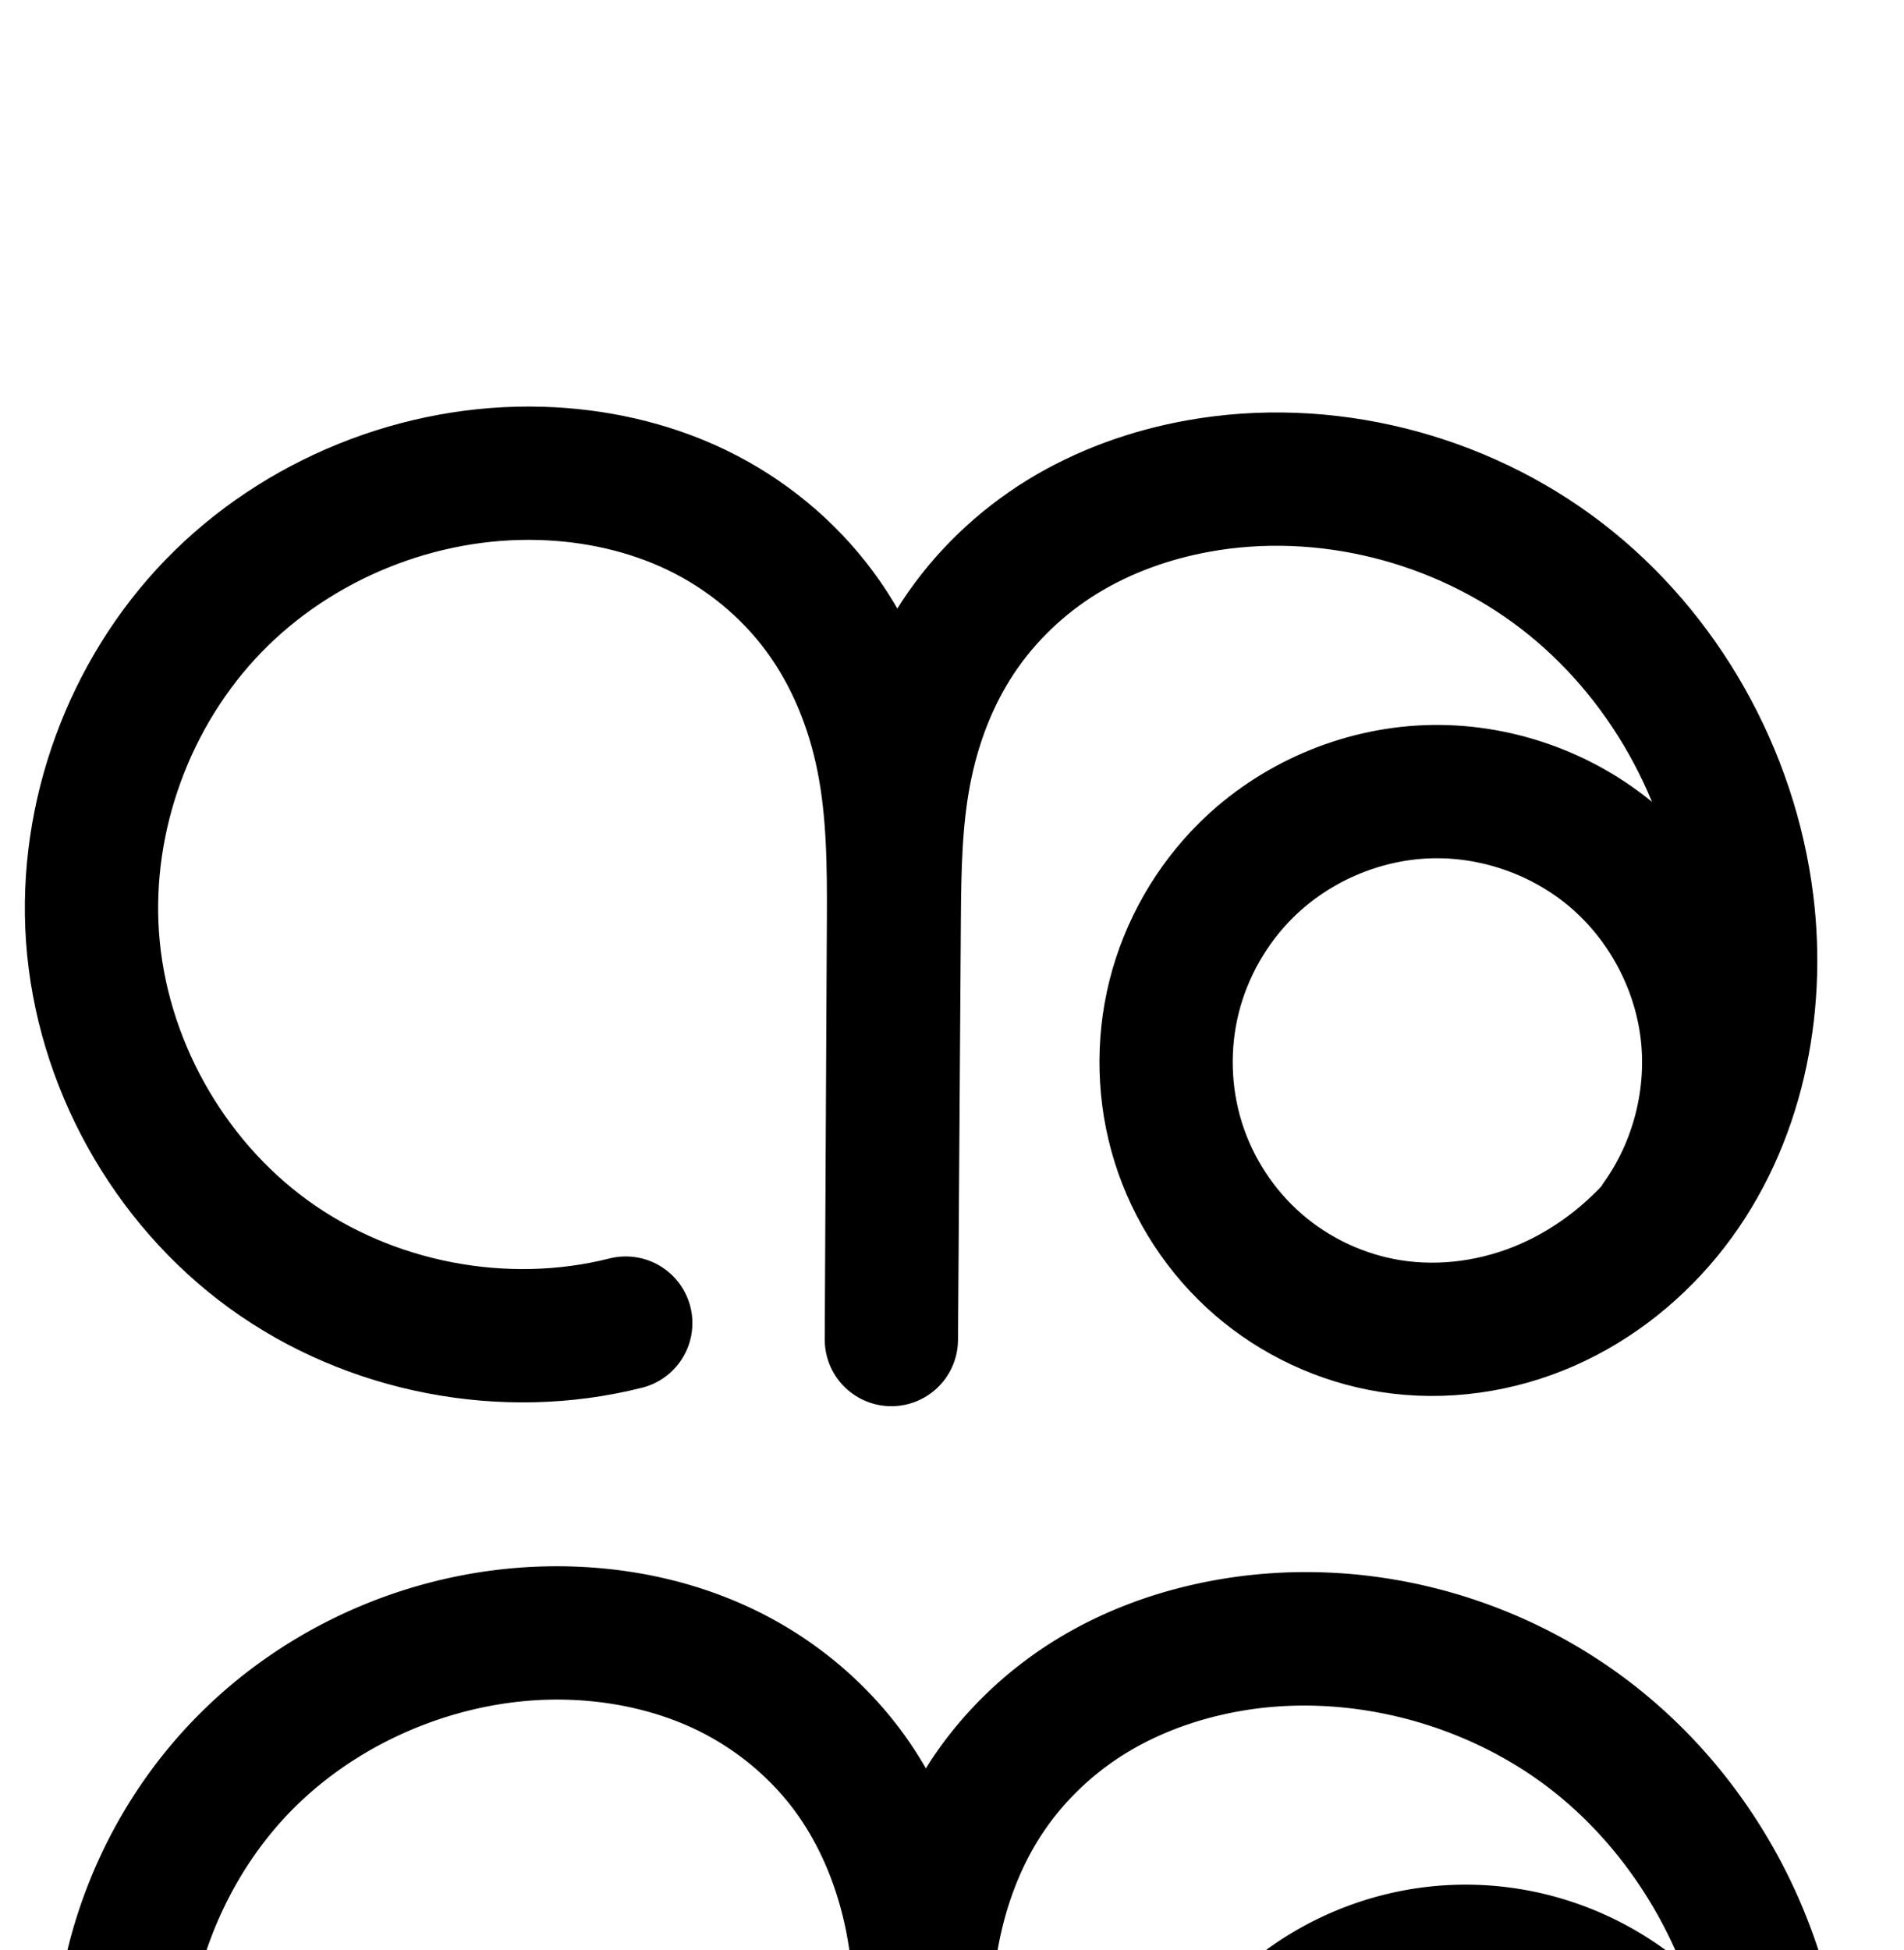 <?xml version="1.0" encoding="UTF-8" standalone="no"?>
<!-- Created with Inkscape (http://www.inkscape.org/) -->

<svg
   xmlns:dc="http://purl.org/dc/elements/1.1/"
   xmlns:cc="http://creativecommons.org/ns#"
   xmlns:rdf="http://www.w3.org/1999/02/22-rdf-syntax-ns#"
   xmlns:svg="http://www.w3.org/2000/svg"
   xmlns="http://www.w3.org/2000/svg"
   xmlns:sodipodi="http://sodipodi.sourceforge.net/DTD/sodipodi-0.dtd"
   xmlns:inkscape="http://www.inkscape.org/namespaces/inkscape"
   width="2000"
   height="2048"
   id="svg2992"
   version="1.1"
   inkscape:version="0.91 r13725"
   sodipodi:docname="നു.svg">
  <defs
     id="defs5498">
    <inkscape:path-effect
       effect="spiro"
       id="path-effect3846"
       is_visible="true" />
    <inkscape:path-effect
       effect="spiro"
       id="path-effect3801"
       is_visible="true" />
    <inkscape:path-effect
       effect="spiro"
       id="path-effect4372-5-0"
       is_visible="true" />
    <inkscape:path-effect
       effect="spiro"
       id="path-effect4372-5-0-7"
       is_visible="true" />
    <inkscape:path-effect
       effect="spiro"
       id="path-effect4372-5-0-7-0"
       is_visible="true" />
    <inkscape:path-effect
       effect="spiro"
       id="path-effect4372-5-0-7-0-2"
       is_visible="true" />
    <inkscape:path-effect
       effect="spiro"
       id="path-effect4372-5-0-7-0-2-7"
       is_visible="true" />
    <inkscape:path-effect
       effect="spiro"
       id="path-effect4372-5-0-7-0-2-7-7"
       is_visible="true" />
    <inkscape:path-effect
       effect="spiro"
       id="path-effect4372-5-0-7-0-2-6"
       is_visible="true" />
    <inkscape:path-effect
       effect="spiro"
       id="path-effect4372-5-0-7-0-2-3"
       is_visible="true" />
    <inkscape:path-effect
       effect="spiro"
       id="path-effect4372-5-0-7-0-2-7-77"
       is_visible="true" />
    <inkscape:path-effect
       effect="spiro"
       id="path-effect4372-5-0-7-0-2-3-2"
       is_visible="true" />
    <inkscape:path-effect
       effect="spiro"
       id="path-effect4372-5-0-7-0-2-7-77-2"
       is_visible="true" />
    <inkscape:path-effect
       effect="spiro"
       id="path-effect4372-5-0-7-0-2-3-1"
       is_visible="true" />
    <inkscape:path-effect
       effect="spiro"
       id="path-effect4372-5-0-7-0-2-7-77-27"
       is_visible="true" />
    <inkscape:path-effect
       effect="spiro"
       id="path-effect4372-5-0-7-0-2-3-8"
       is_visible="true" />
    <inkscape:path-effect
       effect="spiro"
       id="path-effect4372-5-0-7-0-2-3-83"
       is_visible="true" />
  </defs>
  <sodipodi:namedview
     inkscape:window-height="867"
     inkscape:window-width="1600"
     inkscape:pageshadow="2"
     inkscape:pageopacity="0.0"
     borderopacity="1.0"
     bordercolor="#666666"
     pagecolor="#ffffff"
     id="base"
     showgrid="true"
     showguides="true"
     inkscape:guide-bbox="true"
     inkscape:zoom="0.125"
     inkscape:cx="1474.6192"
     inkscape:cy="-1882.205"
     inkscape:window-x="0"
     inkscape:window-y="0"
     inkscape:current-layer="layer1"
     inkscape:window-maximized="1">
    <sodipodi:guide
       orientation="horizontal"
       position="0,600"
       id="guide5596" />
    <inkscape:grid
       type="xygrid"
       id="grid3769"
       empspacing="3"
       visible="true"
       enabled="true"
       snapvisiblegridlinesonly="true"
       spacingx="4px"
       units="px"
       dotted="true"
       spacingy="4px" />
    <sodipodi:guide
       orientation="0,1"
       position="-1040,1600"
       id="guide2985" />
  </sodipodi:namedview>
  <g
     inkscape:label="Layer 1"
     inkscape:groupmode="layer"
     id="layer1"
     transform="translate(0,1048)">
    <path
       style="fill:none;fill-rule:evenodd;stroke:#000000;stroke-width:140;stroke-linecap:round;stroke-linejoin:round;stroke-miterlimit:4;stroke-dasharray:none;stroke-opacity:1"
       d="m 1742.19,233.793 c 40.867,-57.491 59.279,-130.518 50.554,-200.513 -8.725,-69.994 -44.5,-136.267 -98.23,-181.967 -53.73,-45.7 -124.885,-70.377 -195.372,-67.756 -70.487,2.62 -139.614,32.512 -189.802,82.075 -36.794,36.335 -63.42,82.876 -76.009,133.031 -12.589,50.155 -11.093,103.778 4.357,153.127 15.45,49.349 44.819,94.27 83.885,128.15 39.066,33.88 87.714,56.607 138.781,64.738 55.515,8.839 113.393,0.403 164.877,-22.168 51.484,-22.571 96.547,-59.02 130.939,-103.486 68.784,-88.933 92.953,-207.538 78.948,-319.091 -16.811,-133.9 -87.709,-260.72 -194.654,-343.028 -106.945,-82.308 -248.892,-118.38 -381.705,-94.448 -50.351,9.073 -99.387,26.542 -142.963,53.351 -43.576,26.808 -81.394,63.024 -109.576,105.724 -28.182,42.701 -46.452,91.549 -56.032,141.806 -9.581,50.257 -10.49,101.711 -10.841,152.872 l -3.032,442.667 2.248,-441.452 c 0.288,-56.476 -0.11,-113.359 -11.14,-168.748 -11.029,-55.389 -32.753,-108.983 -66.302,-154.415 -33.549,-45.432 -78.539,-82.232 -129.438,-106.706 -50.898,-24.474 -107.296,-36.741 -163.748,-38.389 -127.085,-3.709 -254.946,47.842 -343.476,139.094 C 135.929,-320.486 88.244,-190.842 97.162,-64.015 106.376,67.015 176.126,192.554 282.516,269.592 388.906,346.631 529.942,373.724 657.305,341.59"
       id="path4370-9-0-9-5-7"
       inkscape:path-effect="#path-effect4372-5-0-7-0-2"
       inkscape:original-d="m 1742.1898,233.793 c -30.8036,-177.9508 -275.0039,-472.86324 -432.85,-368.16101 -139.5241,92.548899 -13.1618,446.20741 151.0146,479.04601 190.0978,38.02339 396.1734,-252.06845 374.7634,-444.74576 -26.6372,-239.71937 -338.0213,-474.49433 -576.3584,-437.47598 -182.7759,28.38863 -319.78057,373.10332 -319.41267,453.75324 l -3.0322,442.6673 2.2485,-441.4524 C 952.9788,-294.44042 766.75234,-540.97245 567.93513,-550.83247 342.47436,-562.01383 77.387165,-288.88555 97.161882,-64.015495 117.35596,165.62337 472.66125,432.34736 657.30493,341.5903"
       inkscape:connector-curvature="0"
       sodipodi:nodetypes="caaaacccaac" />
    <path
       style="fill:none;fill-rule:evenodd;stroke:#000000;stroke-width:140;stroke-linecap:round;stroke-linejoin:round;stroke-miterlimit:4;stroke-dasharray:none;stroke-opacity:1"
       d="m 4460.205,-179.165 -321.359,-5.204 c -82.314,-1.333 -165.116,-4.247 -246.591,7.551 -40.737,5.899 -81.106,15.837 -118.701,32.599 -37.595,16.762 -72.442,40.593 -99.045,72.004 -27.48,32.448 -45.627,72.647 -52.162,114.662 -6.535,42.016 -1.483,85.725 14.112,125.283 15.595,39.558 41.656,74.884 74.611,101.754 32.955,26.87 72.71,45.258 114.454,53.346 48.452,9.388 99.323,4.874 145.884,-11.491 46.561,-16.365 88.783,-44.411 123.025,-79.951 68.486,-71.081 103.401,-170.628 105.854,-269.303 3.571,-143.655 -61.321,-287.679 -171.81,-379.557 -110.489,-91.878 -264.34,-129.399 -404.548,-97.919 -51.605,11.586 -101.354,32.137 -145.071,61.905 -43.717,29.768 -81.126,68.782 -108.82,113.841 -27.694,45.059 -45.447,95.853 -54.792,147.911 -9.345,52.057 -10.297,105.209 -10.729,158.096 l -3.032,370.667 2.248,-369.452 c 0.354,-58.233 0.09,-116.834 -10.433,-174.11 -10.522,-57.276 -31.371,-113.003 -64.224,-161.085 -32.853,-48.082 -77.425,-88.079 -128.76,-115.573 -51.335,-27.494 -109.052,-42.526 -167.211,-45.488 -124.096,-6.32 -249.969,44.068 -335.424,134.274 -85.456,90.206 -128.968,218.617 -115.951,342.19 13.017,123.573 82.33,240.1 184.706,310.52 102.376,70.42 235.984,93.476 356.04,61.438"
       id="path4370-9-0-9-5-7-9"
       inkscape:path-effect="#path-effect4372-5-0-7-0-2-7"
       inkscape:original-d="m 4460.2052,-179.16526 -321.3589,-5.20412 c -175.8436,-2.84763 -380.6591,4.60844 -464.3369,112.154 -94.2641,121.151429 13.4266,364.32746 151.0146,395.04601 169.2262,37.78225 381.2209,-187.4734 374.7634,-360.745764 -9.2912,-249.309126 -329.5574,-513.953846 -576.3584,-477.475976 -190.6037,28.17175 -319.7805,401.10332 -319.4126,481.753236 l -3.0322,370.667304 2.2485,-369.452404 c 14.4158,-211.864816 -178.3795,-571.534856 -370.6279,-496.256866 -264.7961,103.68518 -248.7728,1014.62847 89.3698,848.42277"
       inkscape:connector-curvature="0"
       sodipodi:nodetypes="cssaaacccac" />
    <path
       style="color:#000000;font-style:normal;font-variant:normal;font-weight:normal;font-stretch:normal;font-size:medium;line-height:normal;font-family:sans-serif;text-indent:0;text-align:start;text-decoration:none;text-decoration-line:none;text-decoration-style:solid;text-decoration-color:#000000;letter-spacing:normal;word-spacing:normal;text-transform:none;direction:ltr;block-progression:tb;writing-mode:lr-tb;baseline-shift:baseline;text-anchor:start;white-space:normal;clip-rule:nonzero;display:inline;overflow:visible;visibility:visible;opacity:1;isolation:auto;mix-blend-mode:normal;color-interpolation:sRGB;color-interpolation-filters:linearRGB;solid-color:#000000;solid-opacity:1;fill:#000000;fill-opacity:1;fill-rule:evenodd;stroke:none;stroke-width:140;stroke-linecap:round;stroke-linejoin:round;stroke-miterlimit:4;stroke-dasharray:none;stroke-dashoffset:0;stroke-opacity:1;color-rendering:auto;image-rendering:auto;shape-rendering:auto;text-rendering:auto;enable-background:accumulate"
       d="m 2990.854,661.387 c -136.006,0.634 -268.716,57.603 -362.566,156.67 -100.107,105.672 -149.998,252.906 -134.75,397.666 15.248,144.76 94.722,278.365 214.65,360.859 119.928,82.494 273.12,108.929 413.76,71.398 a 70.007,70.007 0 1 0 -36.098,-135.266 c -99.472,26.545 -213.497,6.868 -298.32,-51.478 -84.823,-58.347 -143.977,-157.793 -154.762,-260.18 -10.785,-102.386 26.35,-211.977 97.154,-286.717 70.805,-74.74 178.227,-117.742 281.047,-112.506 48.493,2.47 96.275,15.087 137.721,37.285 41.294,22.116 77.597,54.695 104.014,93.357 26.422,38.67 44.161,85.194 53.172,134.244 9.027,49.135 9.635,103.299 9.283,161.035 l -2.25,369.451 a 70.007,70.007 0 0 0 139.996,1 l 0,-0.146 0,-0.359 3.029,-370.162 c 0.429,-52.432 1.604,-101.586 9.631,-146.301 8.02,-44.676 23.136,-87.189 45.529,-123.625 22.407,-36.458 53.029,-68.426 88.582,-92.635 35.684,-24.298 77.283,-41.648 121.008,-51.465 117.929,-26.477 251.327,5.998 344.457,83.441 35.989,29.927 66.413,66.993 90.127,108.158 -61.653,-0.823 -125.775,-0.139 -191.625,9.396 -45.282,6.557 -91.956,17.781 -137.174,37.941 -45.44,20.259 -89.156,49.606 -123.957,90.699 -36.084,42.608 -59.397,94.38 -67.914,149.143 -8.51,54.714 -1.997,110.588 18.158,161.715 20.139,51.085 53.263,95.895 95.498,130.332 42.202,34.41 92.327,57.538 145.375,67.816 61.548,11.925 124.6,6.147 182.41,-14.172 57.675,-20.271 108.798,-54.43 150.223,-97.424 82.895,-86.037 122.59,-202.128 125.424,-316.131 0.634,-25.517 -0.779,-50.933 -3.729,-76.117 l 192.535,3.117 a 70.007,70.007 0 1 0 2.266,-139.981 l -230.394,-3.732 c -33.507,-84.008 -87.289,-159.846 -157.711,-218.406 -127.848,-106.313 -302.15,-148.878 -464.639,-112.396 -59.485,13.355 -117.385,37.106 -169.135,72.344 -51.88,35.326 -96.078,81.388 -129.059,135.049 -0.801,1.303 -1.503,2.647 -2.289,3.957 -6.561,-11.819 -13.522,-23.473 -21.24,-34.77 -39.29,-57.502 -92.129,-104.917 -153.506,-137.789 -61.224,-32.791 -128.877,-50.235 -196.701,-53.689 -9.086,-0.463 -18.167,-0.671 -27.234,-0.629 z m 1106.818,483.777 c 35.152,-0.494 71.439,0.218 108.445,0.854 4.211,24.84 6.236,49.953 5.615,74.932 -2.072,83.348 -32.208,166.348 -86.285,222.475 -27.062,28.087 -60.38,50.022 -95.826,62.48 -35.312,12.411 -74.004,15.659 -109.359,8.809 -30.441,-5.898 -59.826,-19.545 -83.533,-38.875 -23.675,-19.304 -42.674,-45.145 -53.725,-73.176 -11.034,-27.989 -14.624,-59.537 -10.064,-88.853 4.552,-29.269 17.535,-57.892 36.41,-80.18 18.403,-21.73 44.382,-40.047 74.133,-53.31 29.973,-13.363 64.035,-22.013 100.228,-27.254 36.6,-5.3 74.655,-7.348 113.961,-7.9 z"
       id="path4370-9-0-9-5-7-9-8"
       inkscape:connector-curvature="0" />
    <path
       style="color:#000000;font-style:normal;font-variant:normal;font-weight:normal;font-stretch:normal;font-size:medium;line-height:normal;font-family:sans-serif;text-indent:0;text-align:start;text-decoration:none;text-decoration-line:none;text-decoration-style:solid;text-decoration-color:#000000;letter-spacing:normal;word-spacing:normal;text-transform:none;direction:ltr;block-progression:tb;writing-mode:lr-tb;baseline-shift:baseline;text-anchor:start;white-space:normal;clip-rule:nonzero;display:inline;overflow:visible;visibility:visible;opacity:1;isolation:auto;mix-blend-mode:normal;color-interpolation:sRGB;color-interpolation-filters:linearRGB;solid-color:#000000;solid-opacity:1;fill:#000000;fill-opacity:1;fill-rule:evenodd;stroke:none;stroke-width:140;stroke-linecap:round;stroke-linejoin:round;stroke-miterlimit:4;stroke-dasharray:none;stroke-dashoffset:0;stroke-opacity:1;color-rendering:auto;image-rendering:auto;shape-rendering:auto;text-rendering:auto;enable-background:accumulate"
       d="M 572.377,597.125 C 434.585,600.413 300.601,658.171 204.217,757.52 101.362,863.537 46.957,1011.322 57.334,1158.895 c 10.728,152.568 90.249,295.693 214.127,385.395 123.878,89.701 284.671,120.59 432.969,83.174 a 70.007,70.007 0 1 0 -34.25,-135.746 c -106.428,26.852 -227.707,3.555 -316.609,-60.82 -88.903,-64.375 -148.881,-172.33 -156.58,-281.822 -7.459,-106.08 33.504,-217.584 107.709,-294.07 74.249,-76.532 184.382,-120.982 291.193,-117.865 47.683,1.392 94.525,11.823 135.457,31.504 40.719,19.579 76.946,49.295 103.461,85.201 26.5,35.886 44.681,79.899 53.961,126.504 9.3,46.703 10.078,98.813 9.793,154.721 l -2.246,440.971 -0.002,0.357 0,0.123 a 70.007,70.007 0 0 0 139.996,0.836 l 0,-0.123 0,0 0,-0.631 3.027,-441.912 c 0.347,-50.653 1.516,-97.82 9.604,-140.244 8.078,-42.374 23.37,-82.531 45.693,-116.355 22.347,-33.859 52.824,-63.125 87.832,-84.662 35.174,-21.639 75.975,-36.381 118.699,-44.08 112.164,-20.211 235.544,10.952 326.598,81.029 60.181,46.317 107.594,110.351 137.137,181.596 -66.786,-54.745 -151.958,-83.579 -238.367,-80.367 -88.539,3.291 -173.346,39.965 -236.387,102.221 -46.044,45.47 -78.943,102.953 -94.717,165.795 -15.776,62.852 -13.937,129.166 5.449,191.084 19.389,61.927 55.739,117.549 104.822,160.117 49.091,42.575 109.386,70.754 173.639,80.984 69.807,11.115 140.712,0.554 203.99,-27.188 63.108,-27.667 117.033,-71.54 158.203,-124.769 82.356,-106.48 109.041,-243.122 93.031,-370.637 -19.161,-152.616 -98.777,-295.396 -221.414,-389.781 -122.837,-94.538 -283.352,-135.518 -436.812,-107.865 -57.978,10.447 -115.25,30.642 -167.228,62.619 -52.145,32.08 -97.302,75.245 -131.32,126.787 -1.81,2.743 -3.439,5.568 -5.178,8.344 -7.664,-13.229 -15.979,-26.167 -25.188,-38.637 -40.584,-54.957 -94.336,-98.841 -155.414,-128.209 -60.865,-29.266 -126.819,-43.37 -192.041,-45.273 -9.21,-0.269 -18.413,-0.291 -27.6,-0.072 z m 959.365,474.383 c 52.436,-1.949 107.448,17.131 147.418,51.127 39.97,33.996 67.631,85.236 74.121,137.305 6.49,52.069 -7.745,108.529 -38.146,151.297 a 70.007,70.007 0 0 0 -2.988,4.543 c -24.474,25.777 -53.57,46.833 -85.022,60.621 -39.69,17.4 -84.54,23.712 -125.764,17.148 -37.883,-6.032 -74.886,-23.305 -103.926,-48.49 -29.047,-25.192 -51.433,-59.414 -62.945,-96.184 -11.515,-36.779 -12.668,-77.712 -3.266,-115.17 9.405,-37.468 29.758,-73.066 57.301,-100.266 37.335,-36.87 90.781,-59.982 143.217,-61.932 z"
       id="path4370-9-0-9-5-7-0"
       inkscape:connector-curvature="0" />
    <path
       style="fill:none;fill-rule:evenodd;stroke:#000000;stroke-width:70;stroke-linecap:round;stroke-linejoin:round;stroke-miterlimit:4;stroke-dasharray:none;stroke-opacity:1"
       d="m -381.36,245.961 c 42.829,-60.557 62.064,-137.359 52.834,-210.955 -9.23,-73.596 -46.836,-143.268 -103.294,-191.373 -56.458,-48.105 -131.216,-74.173 -205.344,-71.603 -74.128,2.57 -146.902,33.753 -199.892,85.653 -39.023,38.219 -67.325,87.291 -80.763,140.233 -13.438,52.943 -11.96,109.601 4.321,161.74 16.281,52.138 47.328,99.592 88.651,135.313 41.322,35.721 92.797,59.585 146.777,67.936 58.432,9.039 119.264,-0.123 173.315,-24.089 54.052,-23.966 101.3,-62.463 137.378,-109.308 72.155,-93.689 97.662,-218.207 83.85,-335.651 -16.727,-142.225 -90.243,-277.649 -202.754,-366.244 -112.511,-88.595 -263.052,-128.324 -404.025,-103.136 -53.088,9.485 -104.779,27.927 -150.679,56.238 -45.9,28.311 -85.695,66.559 -115.329,111.616 -29.634,45.057 -48.821,96.568 -58.882,149.55 -10.06,52.982 -11.013,107.216 -11.382,161.143 l -3.192,466.855 2.367,-465.574 c 0.303,-59.509 -0.115,-119.446 -11.711,-177.815 -11.597,-58.369 -34.44,-114.857 -69.738,-162.768 -35.298,-47.912 -82.648,-86.755 -136.245,-112.616 -53.597,-25.861 -113.011,-38.865 -172.495,-40.644 -133.949,-4.006 -268.731,50.437 -361.932,146.728 -93.201,96.291 -143.245,233.021 -133.689,366.689 9.862,137.933 83.286,270.034 195.223,351.232 111.936,81.198 260.305,109.984 394.485,76.537"
       id="path4370-9-0-9-5-7-8"
       inkscape:path-effect="#path-effect4372-5-0-7-0-2-3"
       inkscape:original-d="m -381.35987,245.96137 c -32.42941,-187.674335 -289.51865,-498.7013 -455.69588,-388.27796 -146.88819,97.605935 81.05138,518.12679 158.98517,505.2219 201.36302,-33.34328 416.26573,-265.899062 394.54345,-469.04742 -27.18785,-254.2627 -353.93512,-507.57524 -606.77866,-469.38041 -192.77321,29.12054 -336.65871,393.49032 -336.27141,478.547085 l -3.1922,466.855395 2.3672,-465.574111 c 15.1766,-223.441479 -180.8789,-483.444439 -390.1897,-493.843219 -237.3605,-11.79233 -516.439,276.26014 -495.6206,513.417477 21.26,242.186723 395.3183,523.484963 589.7074,427.768783"
       inkscape:connector-curvature="0"
       sodipodi:nodetypes="cssaacccaac" />
    <path
       style="fill:none;fill-rule:evenodd;stroke:#000000;stroke-width:70;stroke-linecap:round;stroke-linejoin:round;stroke-miterlimit:4;stroke-dasharray:none;stroke-opacity:1"
       d="m 6952.287,-194.775 -355.302,-5.778 c -91.024,-1.48 -182.598,-4.642 -272.67,8.572 -45.036,6.607 -89.65,17.693 -131.196,36.289 -41.546,18.596 -80.05,44.967 -109.516,79.66 -30.571,35.994 -50.829,80.584 -58.21,127.228 -7.381,46.644 -1.908,95.207 15.311,139.18 17.219,43.973 46.103,83.266 82.693,113.122 36.59,29.856 80.782,50.241 127.172,59.078 53.638,10.217 109.908,4.966 161.336,-13.381 51.428,-18.347 97.985,-49.597 135.726,-89.057 75.481,-78.92 113.908,-188.934 117.286,-298.086 4.958,-160.203 -65.264,-321.582 -187.266,-425.529 -122.002,-103.947 -293.564,-147.626 -449.969,-112.598 -114.439,25.629 -219.855,95.363 -280.959,195.46 -30.552,50.049 -50.097,106.401 -60.383,164.129 -10.286,57.728 -11.33,116.652 -11.808,175.287 l -3.353,411.541 2.486,-410.192 c 0.391,-64.508 0.099,-129.42 -11.52,-192.873 -11.619,-63.454 -34.639,-125.204 -70.929,-178.537 -36.291,-53.333 -85.537,-97.764 -142.298,-128.416 -56.762,-30.651 -120.618,-47.566 -185.027,-51.153 -138.179,-7.696 -278.633,47.932 -374.071,148.152 -95.438,100.22 -144.137,243.225 -129.699,380.863 14.438,137.637 91.751,267.424 205.908,345.659 114.157,78.235 263.098,103.506 396.671,67.305"
       id="path4370-9-0-9-5-7-9-1"
       inkscape:path-effect="#path-effect4372-5-0-7-0-2-7-77"
       inkscape:original-d="m 6952.2872,-194.77522 -355.3021,-5.77798 c -194.4168,-3.16164 -420.8657,5.11661 -513.3819,124.521276 -104.2205,134.510862 14.275,404.573574 166.9654,438.607934 187.4938,41.79194 420.7968,-208.53873 414.3473,-400.525388 -9.3344,-277.862102 -362.0539,-577.745512 -637.2355,-538.127492 -211.4673,30.44504 -353.5569,445.33319 -353.1501,534.876408 l -3.3526,411.540992 2.486,-410.192125 c 15.9385,-235.227255 -197.2206,-634.558295 -409.775,-550.979365 -292.7648,115.1186 -275.0491,1126.51212 98.8094,941.97879"
       inkscape:connector-curvature="0"
       sodipodi:nodetypes="cssaaacccac" />
    <path
       style="color:#000000;font-style:normal;font-variant:normal;font-weight:normal;font-stretch:normal;font-size:medium;line-height:normal;font-family:sans-serif;text-indent:0;text-align:start;text-decoration:none;text-decoration-line:none;text-decoration-style:solid;text-decoration-color:#000000;letter-spacing:normal;word-spacing:normal;text-transform:none;direction:ltr;block-progression:tb;writing-mode:lr-tb;baseline-shift:baseline;text-anchor:start;white-space:normal;clip-rule:nonzero;display:inline;overflow:visible;visibility:visible;opacity:1;isolation:auto;mix-blend-mode:normal;color-interpolation:sRGB;color-interpolation-filters:linearRGB;solid-color:#000000;solid-opacity:1;fill:#000000;fill-opacity:1;fill-rule:evenodd;stroke:none;stroke-width:70;stroke-linecap:round;stroke-linejoin:round;stroke-miterlimit:4;stroke-dasharray:none;stroke-dashoffset:0;stroke-opacity:1;color-rendering:auto;image-rendering:auto;shape-rendering:auto;text-rendering:auto;enable-background:accumulate"
       d="m 5757.928,757.457 c -139.467,0.079 -277.077,58.521 -373.455,159.729 -102.804,107.956 -154.716,260.39 -139.164,408.65 15.552,148.261 97.964,286.604 220.932,370.877 122.968,84.273 281.73,111.212 425.613,72.217 a 35.004,35.004 0 1 0 -18.311,-67.562 c -123.265,33.407 -262.384,9.802 -367.731,-62.395 -105.346,-72.197 -177.562,-193.425 -190.885,-320.44 -13.323,-127.015 32.164,-260.591 120.236,-353.076 88.072,-92.485 219.266,-144.444 346.779,-137.342 59.592,3.319 118.5,19.009 170.342,47.004 51.766,27.954 96.9,68.676 129.992,117.309 33.094,48.636 54.569,105.796 65.438,165.15 a 35.004,35.004 0 0 0 0,0 c 10.876,59.396 11.337,122.096 10.947,186.355 l -2.486,410.193 a 35.004,35.004 0 0 0 69.998,0.496 l 0,-0.072 0,0 0,-0.654 3.348,-410.814 c 0.476,-58.411 1.629,-115.35 11.266,-169.432 9.633,-54.062 27.878,-106.291 55.801,-152.033 55.543,-90.988 153.034,-155.869 258.734,-179.541 145.024,-32.479 306.264,8.502 419.621,105.084 62.726,53.444 110.906,123.816 140.748,201.258 -90.02,-1.489 -182.867,-4.762 -276.465,8.969 -47.315,6.941 -95.075,18.679 -140.414,38.973 -45.448,20.342 -88.355,49.459 -121.894,88.949 -34.864,41.05 -57.716,91.408 -66.103,144.416 -8.385,52.986 -2.2,107.637 17.291,157.412 19.483,49.756 51.903,93.817 93.156,127.478 41.238,33.649 90.653,56.417 142.75,66.34 60.223,11.471 122.599,5.555 179.647,-14.797 56.977,-20.328 107.959,-54.652 149.258,-97.832 82.609,-86.373 123.365,-204.567 126.975,-321.195 1.322,-42.719 -2.319,-85.418 -10.551,-127.18 l 262.371,4.268 a 35.004,35.004 0 1 0 1.137,-69.992 l -282.168,-4.588 c -32.535,-98.383 -90.951,-188.12 -170.34,-255.76 -130.647,-111.313 -312.53,-157.688 -480.317,-120.111 -123.178,27.586 -236.519,102.17 -303.183,211.377 -16.184,26.512 -29.387,54.497 -39.984,83.318 -13.647,-40.525 -32.316,-79.561 -56.713,-115.416 -39.489,-58.033 -92.847,-106.174 -154.603,-139.523 -61.681,-33.308 -130.485,-51.447 -199.711,-55.303 -9.303,-0.518 -18.61,-0.771 -27.908,-0.766 z m 1256.463,459.605 c 33.687,0.065 67.731,0.821 102.025,1.379 l 20.734,0.338 c 9.527,41.409 14.092,83.885 12.783,126.189 -3.147,101.677 -39.245,203.51 -107.598,274.976 -34.182,35.74 -76.314,63.918 -122.191,80.285 -45.808,16.343 -95.974,20.925 -143.027,11.963 -40.684,-7.749 -79.653,-25.75 -111.594,-51.812 -31.925,-26.05 -57.274,-60.575 -72.228,-98.766 -14.947,-38.171 -19.709,-80.647 -13.332,-120.949 6.374,-40.28 24.04,-79.102 50.316,-110.041 25.392,-29.897 59.494,-53.522 97.139,-70.371 37.753,-16.898 79.222,-27.333 121.978,-33.605 53.692,-7.877 108.849,-9.694 164.994,-9.586 z"
       id="path4370-9-0-9-5-7-9-1-6"
       inkscape:connector-curvature="0" />
    <path
       style="color:#000000;font-style:normal;font-variant:normal;font-weight:normal;font-stretch:normal;font-size:medium;line-height:normal;font-family:sans-serif;text-indent:0;text-align:start;text-decoration:none;text-decoration-line:none;text-decoration-style:solid;text-decoration-color:#000000;letter-spacing:normal;word-spacing:normal;text-transform:none;direction:ltr;block-progression:tb;writing-mode:lr-tb;baseline-shift:baseline;text-anchor:start;white-space:normal;clip-rule:nonzero;display:inline;overflow:visible;visibility:visible;opacity:1;isolation:auto;mix-blend-mode:normal;color-interpolation:sRGB;color-interpolation-filters:linearRGB;solid-color:#000000;solid-opacity:1;fill:#000000;fill-opacity:1;fill-rule:evenodd;stroke:none;stroke-width:70;stroke-linecap:round;stroke-linejoin:round;stroke-miterlimit:4;stroke-dasharray:none;stroke-dashoffset:0;stroke-opacity:1;color-rendering:auto;image-rendering:auto;shape-rendering:auto;text-rendering:auto;enable-background:accumulate"
       d="m -2027.553,1007.396 c -134.903,3.201 -267.049,60.262 -361.121,157.453 -100.362,103.69 -153.747,249.497 -143.449,393.527 10.63,148.674 88.929,289.546 209.582,377.066 120.653,87.52 278.874,118.218 423.502,82.166 a 35.004,35.004 0 1 0 -16.932,-67.922 c -123.731,30.843 -262.249,3.969 -365.469,-70.906 -103.22,-74.875 -171.768,-198.204 -180.861,-325.396 -8.816,-123.305 37.885,-250.958 123.926,-339.852 86.059,-88.912 211.959,-139.788 335.736,-136.086 55.086,1.647 109.716,13.724 158.332,37.182 48.51,23.406 91.487,58.703 123.277,101.853 31.783,43.141 52.86,94.842 63.586,148.828 10.736,54.035 11.342,111.592 11.041,170.818 l -2.365,465.336 -0,0.176 0,0.061 a 35.004,35.004 0 0 0 70,0.418 l 0,-0.06 3.191,-466.795 c 0.367,-53.676 1.448,-105.774 10.768,-154.853 9.314,-49.054 27.023,-96.226 53.738,-136.846 26.727,-40.636 62.856,-75.398 104.461,-101.061 41.687,-25.712 89.233,-42.777 138.461,-51.572 130.453,-23.308 271.633,13.826 376.217,96.18 104.713,82.455 174.008,209.864 189.646,342.834 1.974,16.784 2.966,33.71 3.184,50.643 -20.158,-50.516 -52.357,-96.1 -94.016,-131.596 -63.316,-53.949 -146.125,-82.824 -229.258,-79.941 -83.133,2.882 -163.74,37.422 -223.168,95.627 -43.678,42.779 -75.147,97.327 -90.199,156.629 -15.054,59.307 -13.414,122.334 4.838,180.783 18.254,58.455 52.807,111.28 99.17,151.357 46.367,40.081 103.701,66.67 164.314,76.047 65.59,10.147 132.928,-0.111 192.854,-26.682 59.839,-26.532 111.485,-68.744 150.92,-119.947 78.87,-102.407 105.612,-235.837 90.881,-361.096 -17.815,-151.48 -95.551,-294.919 -215.859,-389.654 -120.437,-94.837 -280.341,-137.159 -431.834,-110.092 -56.948,10.175 -112.786,29.993 -162.899,60.902 -50.194,30.96 -93.655,72.694 -126.197,122.172 -15.725,23.909 -28.616,49.324 -39.022,75.602 -13.62,-37.401 -32.133,-73.211 -56.096,-105.736 -38.806,-52.673 -90.528,-95.063 -149.213,-123.379 -58.579,-28.265 -122.777,-42.195 -186.658,-44.105 -9.008,-0.269 -18.014,-0.295 -27.008,-0.082 z m 1019.826,431.486 c 61.17,0.85 122.708,23.771 169.207,63.391 49.599,42.261 83.157,104.434 91.266,169.09 8.109,64.655 -9.055,133.188 -46.682,186.389 a 35.004,35.004 0 0 0 -0.518,0.791 c -30.326,34.097 -67.412,62.065 -108.488,80.277 -48.178,21.362 -102.506,29.428 -153.779,21.496 -47.345,-7.324 -92.961,-28.466 -129.238,-59.826 -36.282,-31.364 -63.82,-73.446 -78.129,-119.267 -14.311,-45.827 -15.629,-96.118 -3.807,-142.695 11.824,-46.583 36.961,-90.18 71.328,-123.84 46.553,-45.595 111.493,-73.42 176.615,-75.678 4.07,-0.141 8.147,-0.184 12.225,-0.127 z"
       id="path4370-9-0-9-5-7-8-3"
       inkscape:connector-curvature="0" />
    <path
       style="fill:none;fill-rule:evenodd;stroke:#000000;stroke-width:120;stroke-linecap:round;stroke-linejoin:round;stroke-miterlimit:4;stroke-dasharray:none;stroke-opacity:1"
       d="m 3191.795,2814.527 c 26.872,-37.804 38.979,-85.824 33.242,-131.85 -5.737,-46.026 -29.262,-89.604 -64.592,-119.654 -35.331,-30.05 -82.119,-46.277 -128.469,-44.554 -46.35,1.723 -91.805,21.379 -124.806,53.969 -24.194,23.893 -41.702,54.496 -49.98,87.476 -8.278,32.98 -7.294,68.241 2.865,100.69 10.16,32.45 29.471,61.988 55.159,84.266 25.688,22.278 57.677,37.222 91.257,42.569 36.505,5.812 74.563,0.265 108.417,-14.577 33.854,-14.842 63.486,-38.809 86.1,-68.049 45.23,-58.479 61.123,-136.469 51.913,-209.822 -11.055,-88.048 -57.674,-171.44 -127.997,-225.562 -70.323,-54.123 -163.662,-77.842 -250.994,-62.105 -33.109,5.966 -65.353,17.453 -94.007,35.081 -28.654,17.628 -53.522,41.442 -72.053,69.52 -18.532,28.078 -30.545,60.199 -36.845,93.246 -6.3,33.047 -6.898,66.881 -7.128,100.523 l -1.994,291.081 1.478,-290.282 c 0.189,-37.136 -0.073,-74.54 -7.325,-110.962 -7.252,-36.422 -21.537,-71.663 -43.598,-101.537 -22.061,-29.874 -51.644,-54.073 -85.113,-70.166 -33.469,-16.093 -70.553,-24.16 -107.674,-25.243 -83.566,-2.439 -167.643,31.459 -225.857,91.463 -58.214,60.004 -89.57,145.253 -83.706,228.649 6.059,86.16 51.924,168.71 121.882,219.368 69.958,50.657 162.698,68.473 246.447,47.343"
       id="path4370-9-0-9-5-7-5"
       inkscape:path-effect="#path-effect4372-5-0-7-0-2-3-83"
       inkscape:original-d="m 3191.795,2814.5266 c -20.2553,-117.0136 -180.832,-310.9366 -284.6255,-242.0884 -91.7456,60.8565 -8.6547,293.4087 99.3014,315.0021 125.001,25.0026 260.5083,-165.7504 246.4299,-292.4476 -17.5155,-157.6302 -222.2698,-312.0091 -378.991,-287.6673 -120.1864,18.6672 -210.2754,245.3383 -210.0335,298.3706 l -1.9938,291.0809 1.4785,-290.2821 c 9.4793,-139.3141 -112.9761,-301.424 -243.7105,-307.9075 -148.2543,-7.3525 -322.5655,172.2461 -309.5623,320.1119 13.2789,151.0017 246.9139,326.3891 368.3284,266.7108"
       inkscape:connector-curvature="0"
       sodipodi:nodetypes="caaaacccaac" />
    <path
       style="color:#000000;font-style:normal;font-variant:normal;font-weight:normal;font-stretch:normal;font-size:medium;line-height:normal;font-family:sans-serif;text-indent:0;text-align:start;text-decoration:none;text-decoration-line:none;text-decoration-style:solid;text-decoration-color:#000000;letter-spacing:normal;word-spacing:normal;text-transform:none;direction:ltr;block-progression:tb;writing-mode:lr-tb;baseline-shift:baseline;text-anchor:start;white-space:normal;clip-rule:nonzero;display:inline;overflow:visible;visibility:visible;opacity:1;isolation:auto;mix-blend-mode:normal;color-interpolation:sRGB;color-interpolation-filters:linearRGB;solid-color:#000000;solid-opacity:1;fill:#000000;fill-opacity:1;fill-rule:evenodd;stroke:none;stroke-width:120;stroke-linecap:round;stroke-linejoin:round;stroke-miterlimit:4;stroke-dasharray:none;stroke-dashoffset:0;stroke-opacity:1;color-rendering:auto;image-rendering:auto;shape-rendering:auto;text-rendering:auto;enable-background:accumulate"
       d="m 1658.5,2910.561 c -94.34,2.231 -185.719,41.629 -251.769,109.711 -70.493,72.66 -107.609,173.458 -100.494,274.637 7.357,104.621 61.596,202.244 146.543,263.756 84.948,61.511 194.623,82.579 296.316,56.922 a 60.006,60.006 0 1 0 -29.357,-116.353 c -65.805,16.603 -141.609,2.042 -196.578,-37.762 -54.969,-39.803 -92.46,-107.281 -97.221,-174.981 -4.614,-65.613 20.983,-135.313 66.918,-182.66 45.973,-47.387 114.855,-75.199 181.043,-73.268 29.604,0.864 58.498,7.356 83.424,19.342 24.743,11.897 46.816,30.025 62.848,51.734 16.018,21.692 27.266,48.719 33.02,77.611 5.77,28.977 6.356,62.291 6.17,98.939 l -1.478,290.281 a 60.006,60.006 0 0 0 119.998,0.717 l 0,-0.105 1.994,-290.975 c 0.227,-33.206 1.048,-63.366 6.068,-89.699 5.012,-26.29 14.472,-50.962 27.982,-71.432 13.53,-20.5 32.106,-38.357 53.416,-51.467 21.452,-13.198 46.637,-22.347 73.209,-27.135 69.634,-12.548 147.056,6.964 203.758,50.603 24.058,18.516 44.897,41.707 61.674,67.717 -36.977,-18.551 -78.325,-27.744 -120.236,-26.186 -61.823,2.298 -120.718,27.766 -164.736,71.236 -32.123,31.723 -55.008,71.706 -66.016,115.561 -11.01,43.863 -9.732,90.001 3.801,133.225 13.535,43.231 38.833,81.942 73.107,111.668 34.281,29.731 76.254,49.348 121.135,56.494 48.755,7.763 97.978,0.395 141.941,-18.879 43.817,-19.21 81.046,-49.54 109.471,-86.291 56.863,-73.519 74.912,-166.971 63.984,-254.006 -13.069,-104.089 -67.162,-201.161 -150.936,-265.635 -83.944,-64.606 -193.197,-92.532 -298.228,-73.606 -39.647,7.144 -78.951,20.967 -114.807,43.025 -31.771,19.546 -59.754,45.047 -82.07,75.275 -1.883,-2.748 -3.697,-5.529 -5.688,-8.225 -28.09,-38.039 -65.185,-68.309 -107.379,-88.598 -42.011,-20.2 -87.288,-29.84 -131.926,-31.143 -6.309,-0.184 -12.611,-0.202 -18.9,-0.053 z m 631.705,339.867 c 30.877,-1.148 63.829,10.28 87.365,30.299 23.536,20.019 40.104,50.712 43.926,81.373 3.822,30.661 -4.706,64.48 -22.607,89.664 a 60.006,60.006 0 0 0 -1.584,2.408 c -14.696,15.24 -32.032,27.64 -50.51,35.74 -23.745,10.41 -50.636,14.137 -74.891,10.275 -22.279,-3.547 -44.286,-13.819 -61.381,-28.645 -17.101,-14.831 -30.427,-35.197 -37.211,-56.865 -6.787,-21.676 -7.476,-46.059 -1.93,-68.156 5.548,-22.105 17.68,-43.33 33.945,-59.393 21.985,-21.711 53.998,-35.553 84.875,-36.701 z"
       id="path4370-9-0-9-5-7-5-0"
       inkscape:connector-curvature="0" />
  </g>
</svg>

